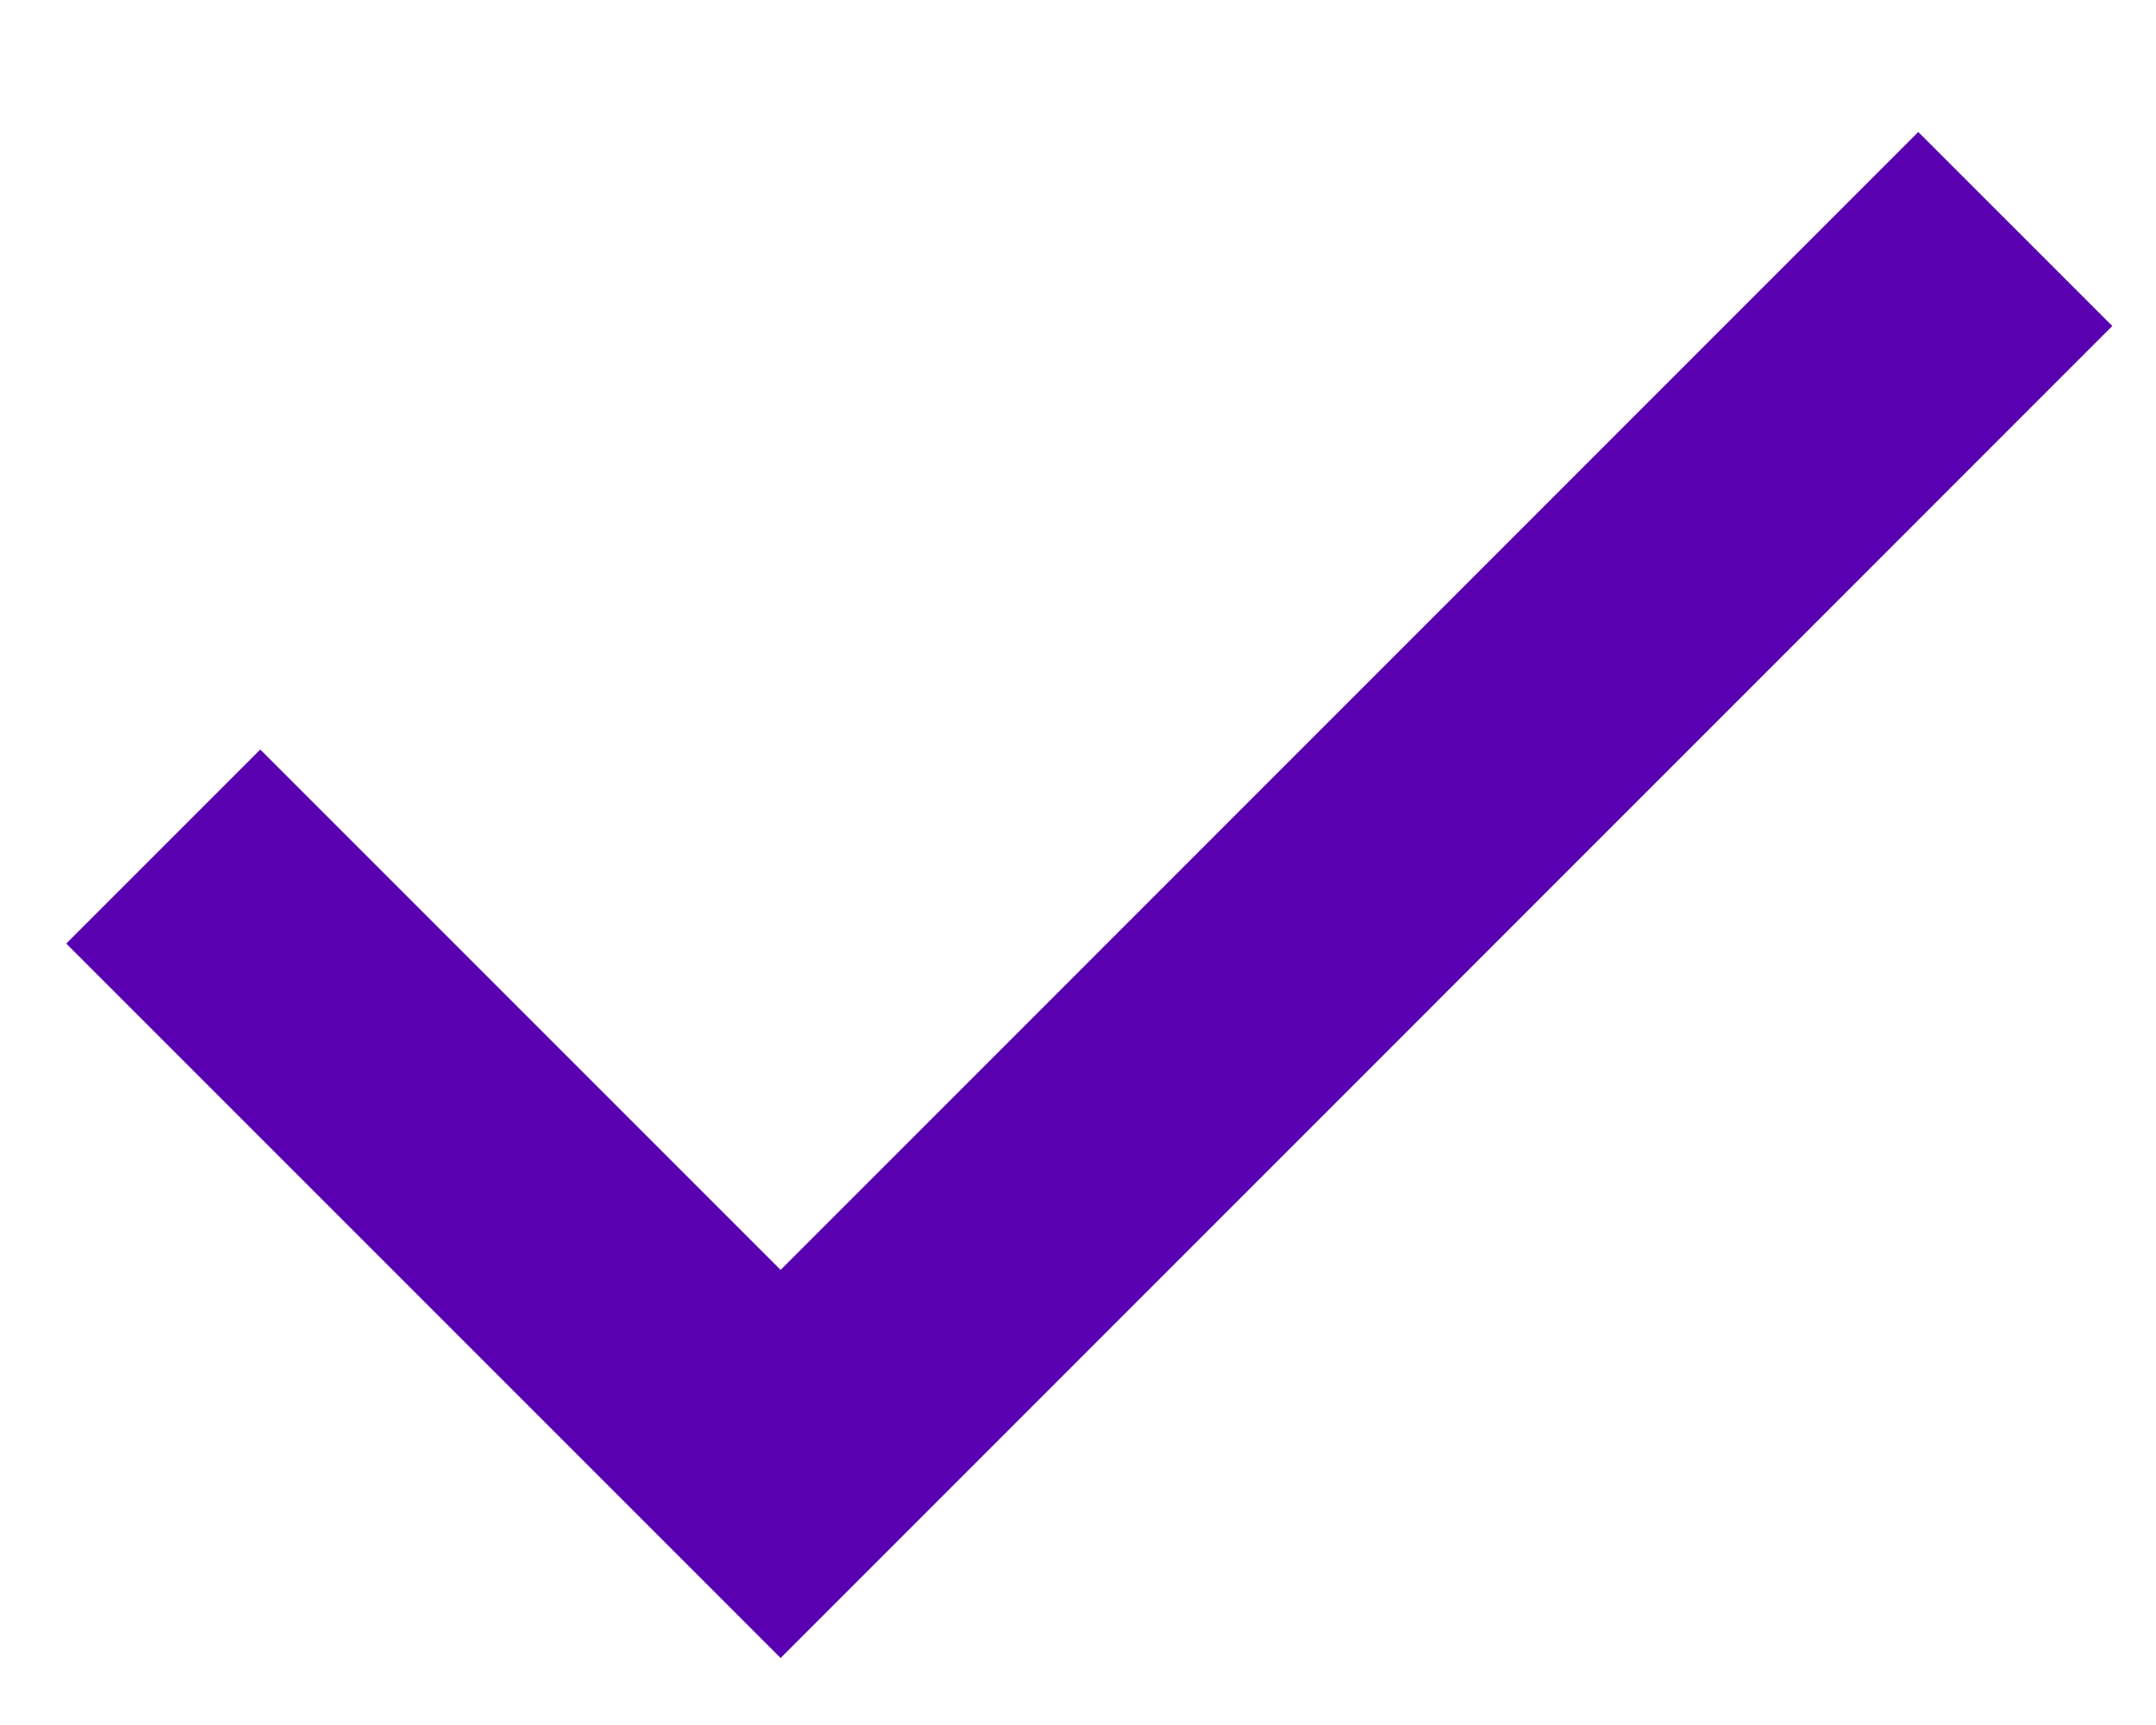 <svg width="15" height="12" viewBox="0 0 15 12" fill="none" xmlns="http://www.w3.org/2000/svg">
<path id="Vector 3" d="M1.136 5.889L5.431 10.184L14.021 1.593" stroke="#5900B0" stroke-width="1.909"/>
</svg>
